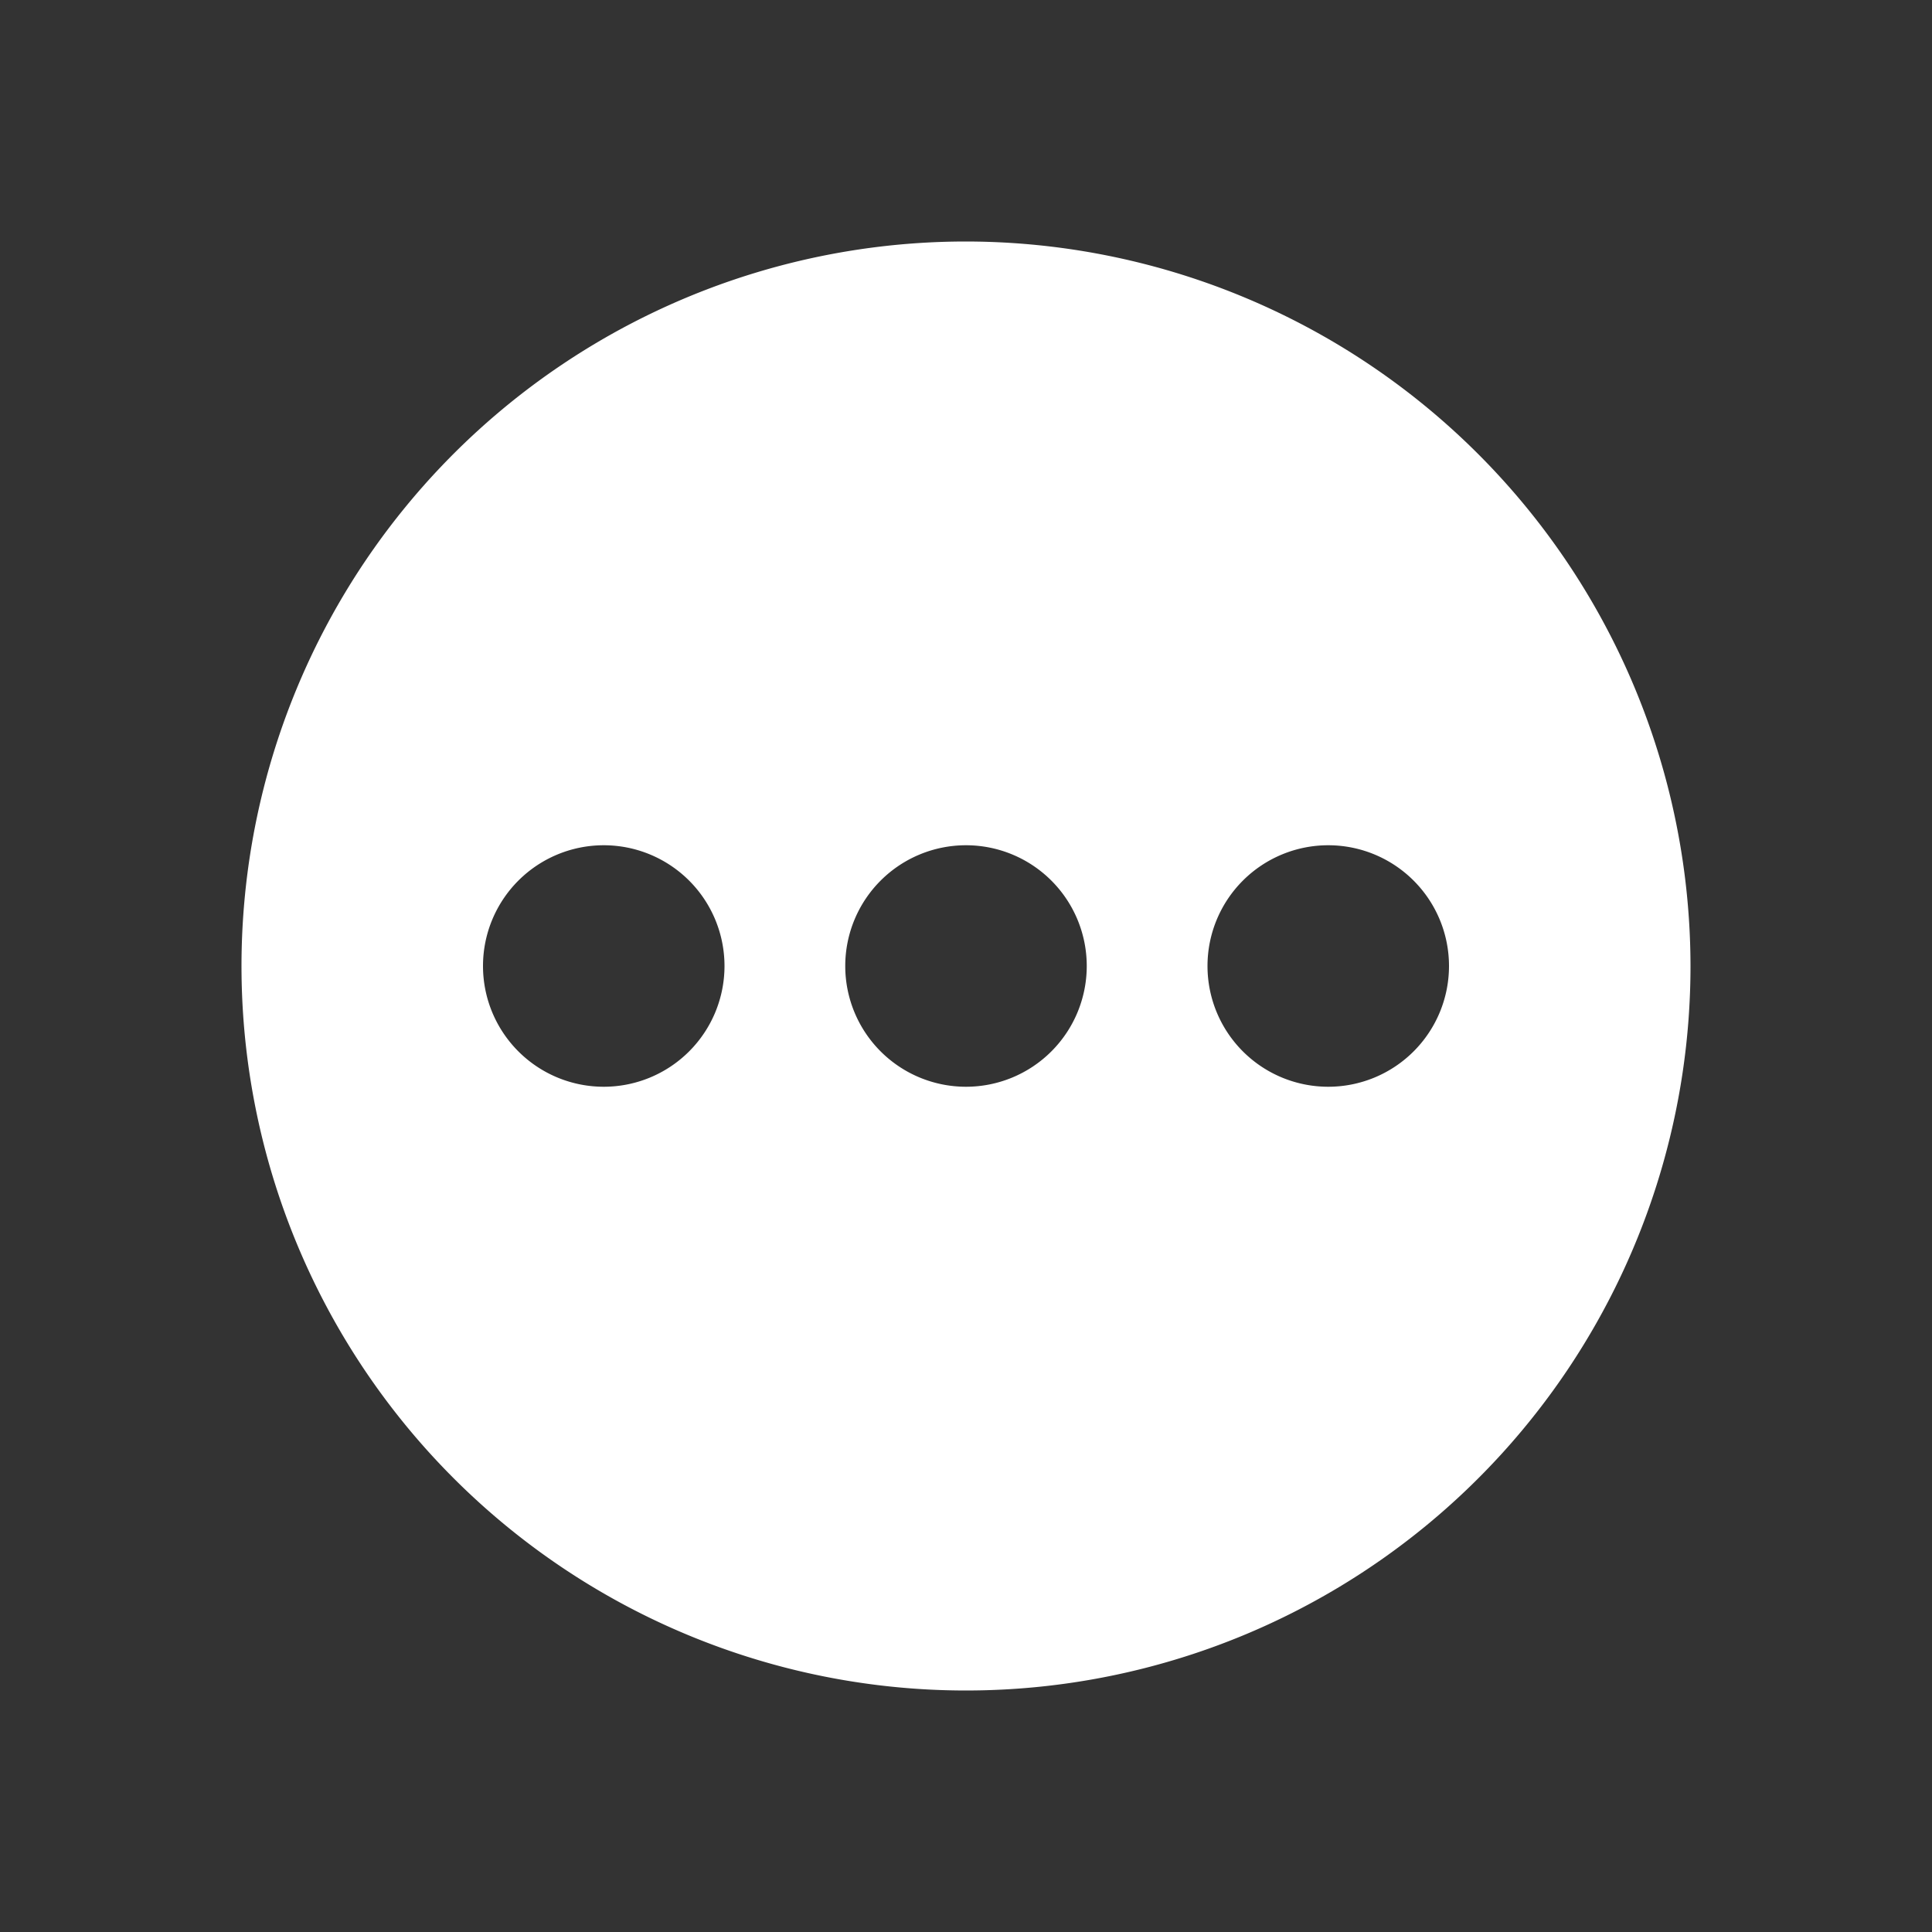 <svg xmlns="http://www.w3.org/2000/svg" id="glyphicons-basic" viewBox="0 0 32 32"><rect x="0" y="0" width="32" height="32" fill="#333333" stroke="none"/><path id="circle-more" d="M16,4A12,12,0,1,0,28,16,12.013,12.013,0,0,0,16,4ZM10,18a2,2,0,1,1,2-2A2,2,0,0,1,10,18Zm6,0a2,2,0,1,1,2-2A2,2,0,0,1,16,18Zm6,0a2,2,0,1,1,2-2A2,2,0,0,1,22,18Z" fill="#FFFFFF"/></svg>